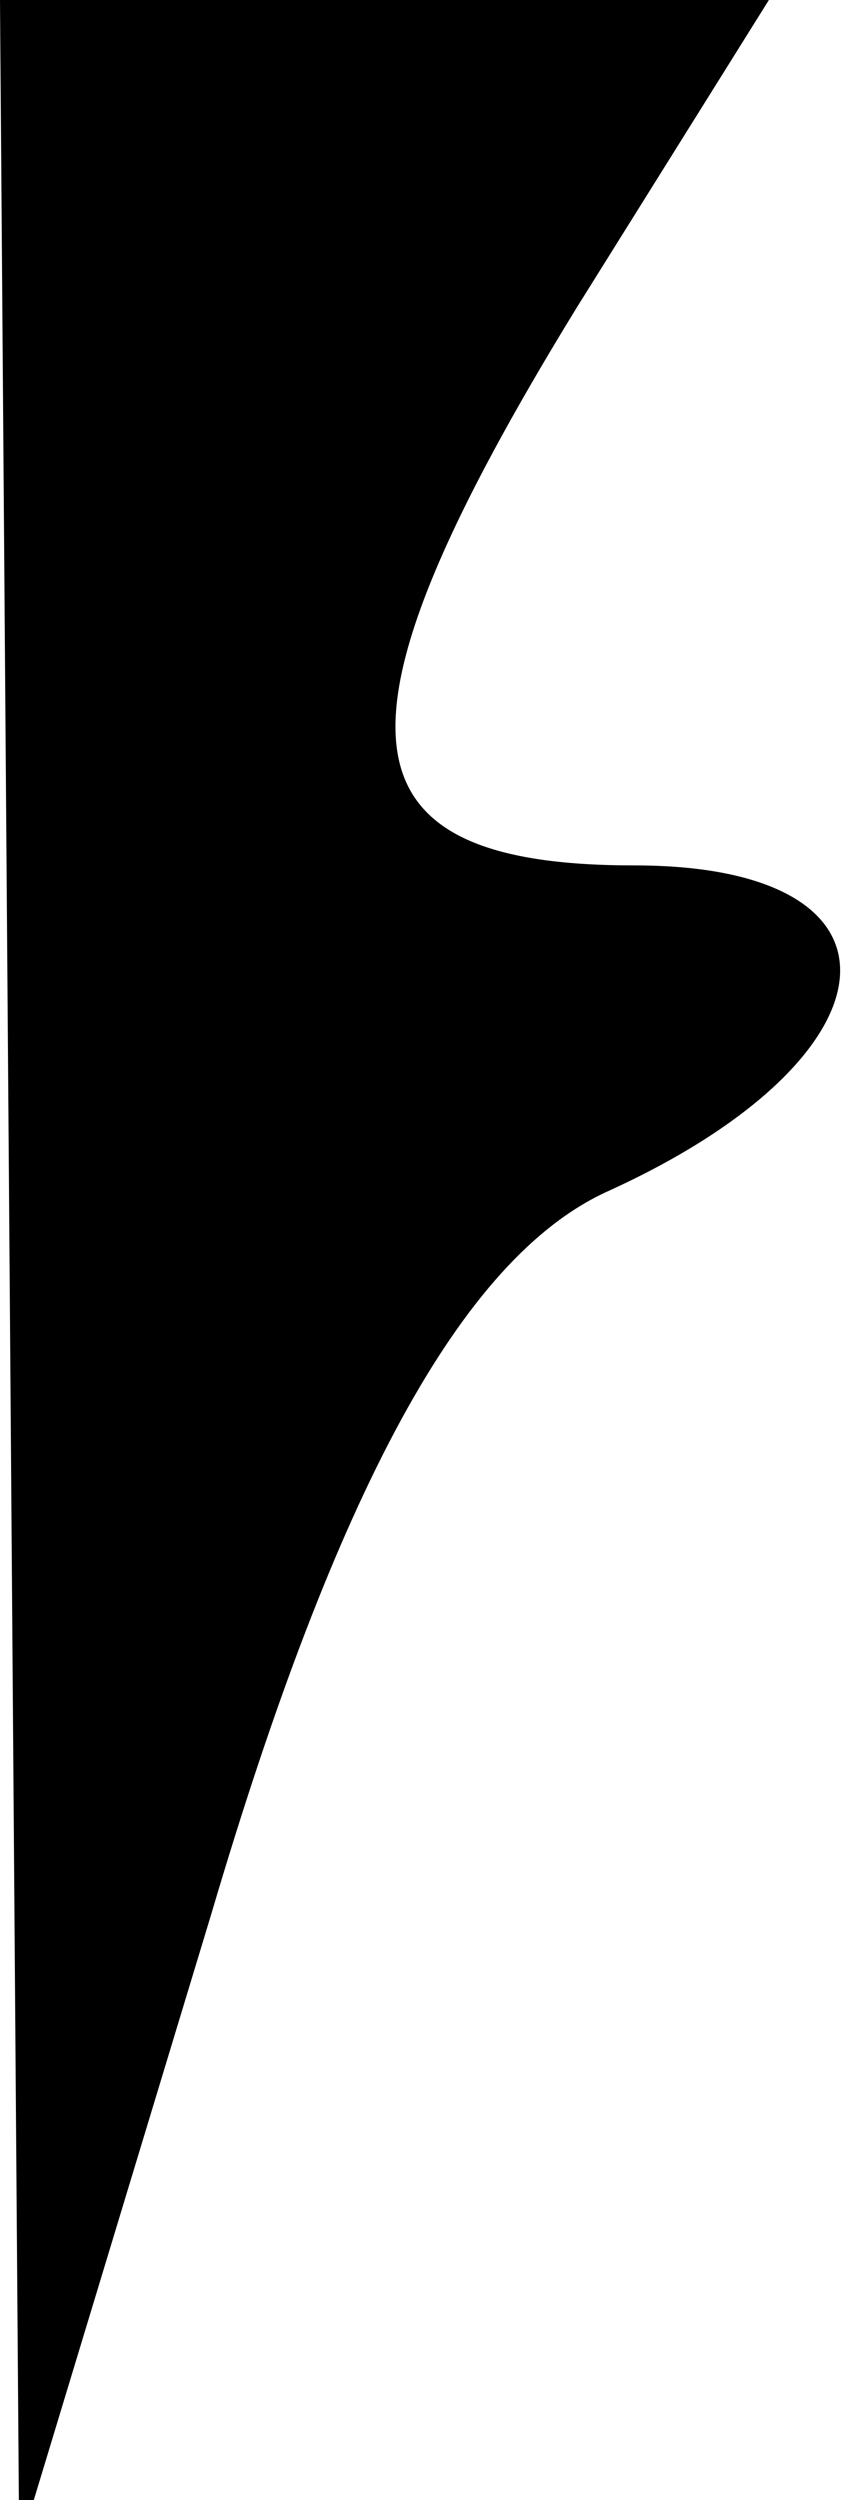 <?xml version="1.0" standalone="no"?>
<!DOCTYPE svg PUBLIC "-//W3C//DTD SVG 20010904//EN"
 "http://www.w3.org/TR/2001/REC-SVG-20010904/DTD/svg10.dtd">
<svg version="1.0" xmlns="http://www.w3.org/2000/svg"
 width="9pt" height="26pt" viewBox="0 0 9 26"
 preserveAspectRatio="xMidYMid meet">
<g transform="translate(0,26) scale(0.1,-0.1)"
fill="#000000" stroke="none">
<path fill="#000000" stroke="none" d="M1 128 l1 -133 20 66 c13 44 26 68 41
75 31 14 33 34 3 34 -31 0 -33 14 -6 58 l20 32 -40 0 -40 0 1 -132z"/>
</g>
</svg>
